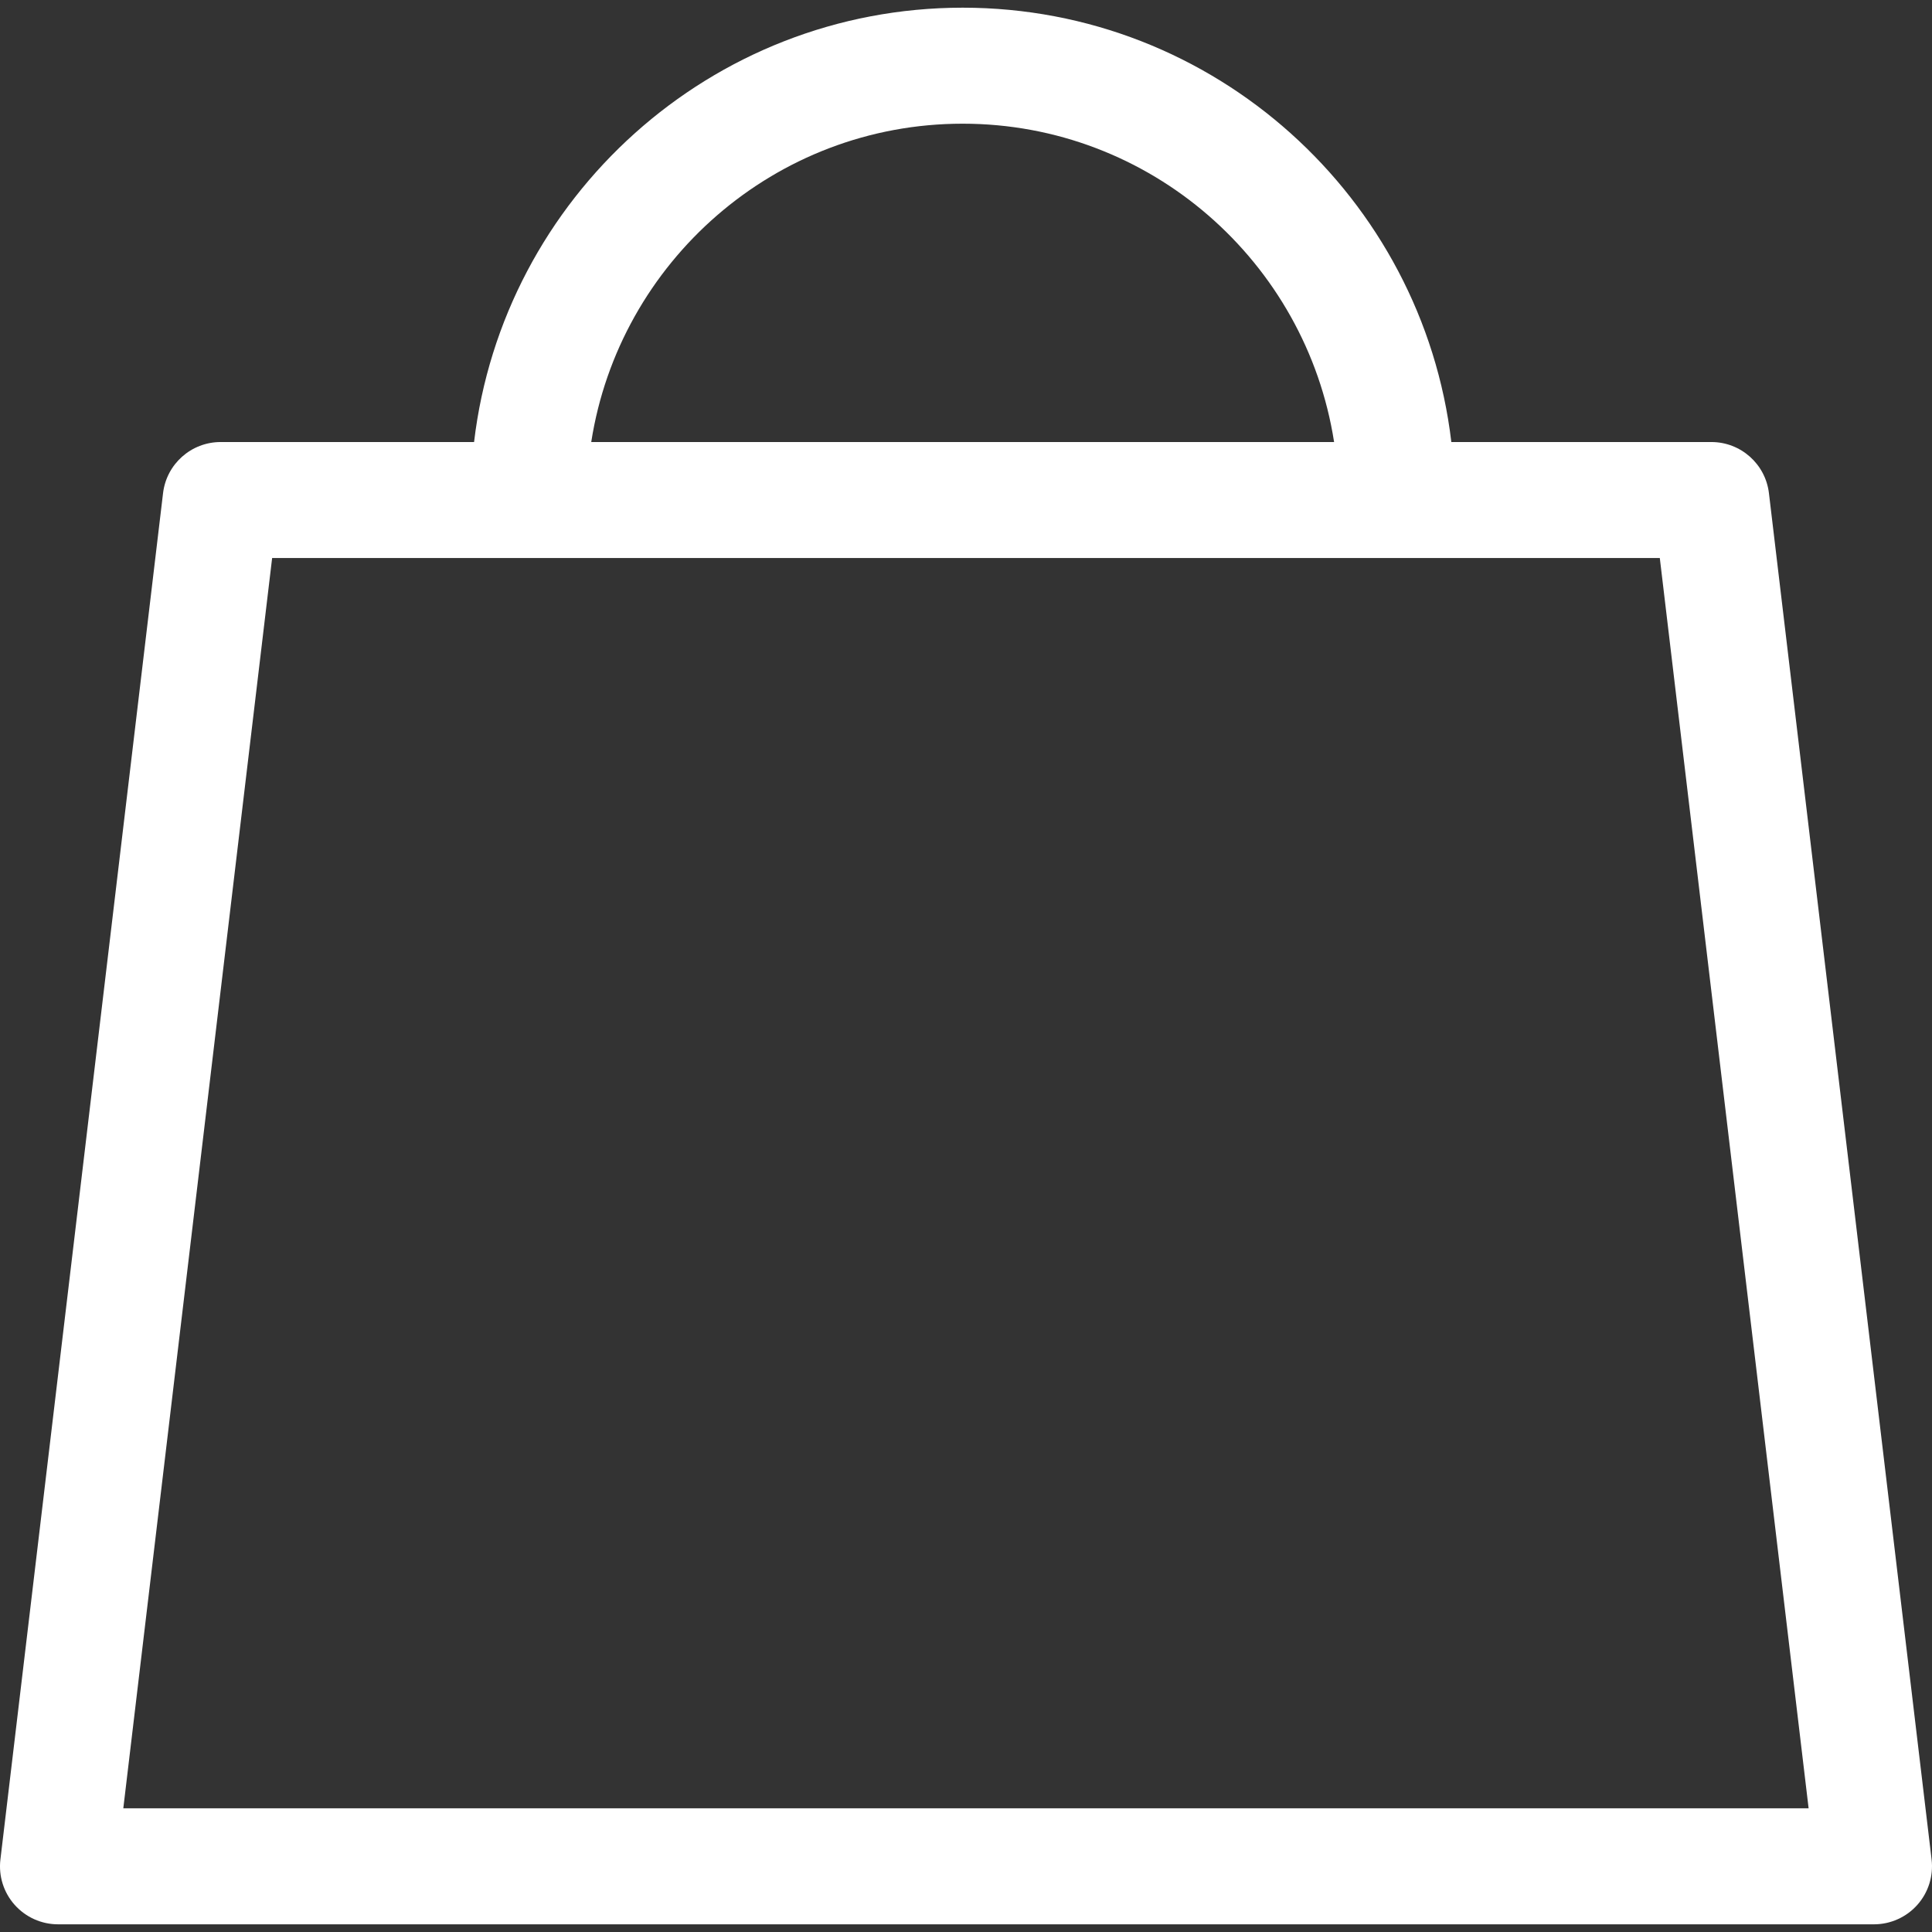 <?xml version="1.0"?>
<svg xmlns="http://www.w3.org/2000/svg" xmlns:xlink="http://www.w3.org/1999/xlink" xmlns:svgjs="http://svgjs.com/svgjs" version="1.1" width="35" height="35" x="0" y="0" viewBox="0 0 238.792 238.792" style="enable-background:new 0 0 512 512" xml:space="preserve" class=""><rect x="0" y="0" width="238.792" height="238.792" fill="#333333" stroke="none"/><g>
<g xmlns="http://www.w3.org/2000/svg">
	<g>
		<path d="M20.152,60.958L0.05,229.833c-0.242,2.035,0.397,4.07,1.76,5.601c1.363,1.531,3.312,2.408,5.362,2.408h224.449    c2.049,0,4-0.877,5.362-2.408c1.363-1.53,1.998-3.575,1.76-5.601L218.638,60.958c-0.425-3.605-3.486-6.324-7.117-6.324h-32.138    C175.818,24.449,150.116,0.95,118.989,0.95S62.16,24.454,58.594,54.634H27.278C23.636,54.634,20.579,57.352,20.152,60.958z     M118.984,15.288c23.207,0,42.44,17.098,45.908,39.346H73.076C76.542,32.386,95.777,15.288,118.984,15.288z M65.296,68.971    h107.371h32.482l18.393,154.534H15.24L33.635,68.971H65.296z" fill="#ffffff" data-original="#000000" style=""/>
	</g>
</g>
<g xmlns="http://www.w3.org/2000/svg">
</g>
<g xmlns="http://www.w3.org/2000/svg">
</g>
<g xmlns="http://www.w3.org/2000/svg">
</g>
<g xmlns="http://www.w3.org/2000/svg">
</g>
<g xmlns="http://www.w3.org/2000/svg">
</g>
<g xmlns="http://www.w3.org/2000/svg">
</g>
<g xmlns="http://www.w3.org/2000/svg">
</g>
<g xmlns="http://www.w3.org/2000/svg">
</g>
<g xmlns="http://www.w3.org/2000/svg">
</g>
<g xmlns="http://www.w3.org/2000/svg">
</g>
<g xmlns="http://www.w3.org/2000/svg">
</g>
<g xmlns="http://www.w3.org/2000/svg">
</g>
<g xmlns="http://www.w3.org/2000/svg">
</g>
<g xmlns="http://www.w3.org/2000/svg">
</g>
<g xmlns="http://www.w3.org/2000/svg">
</g>
</g></svg>
